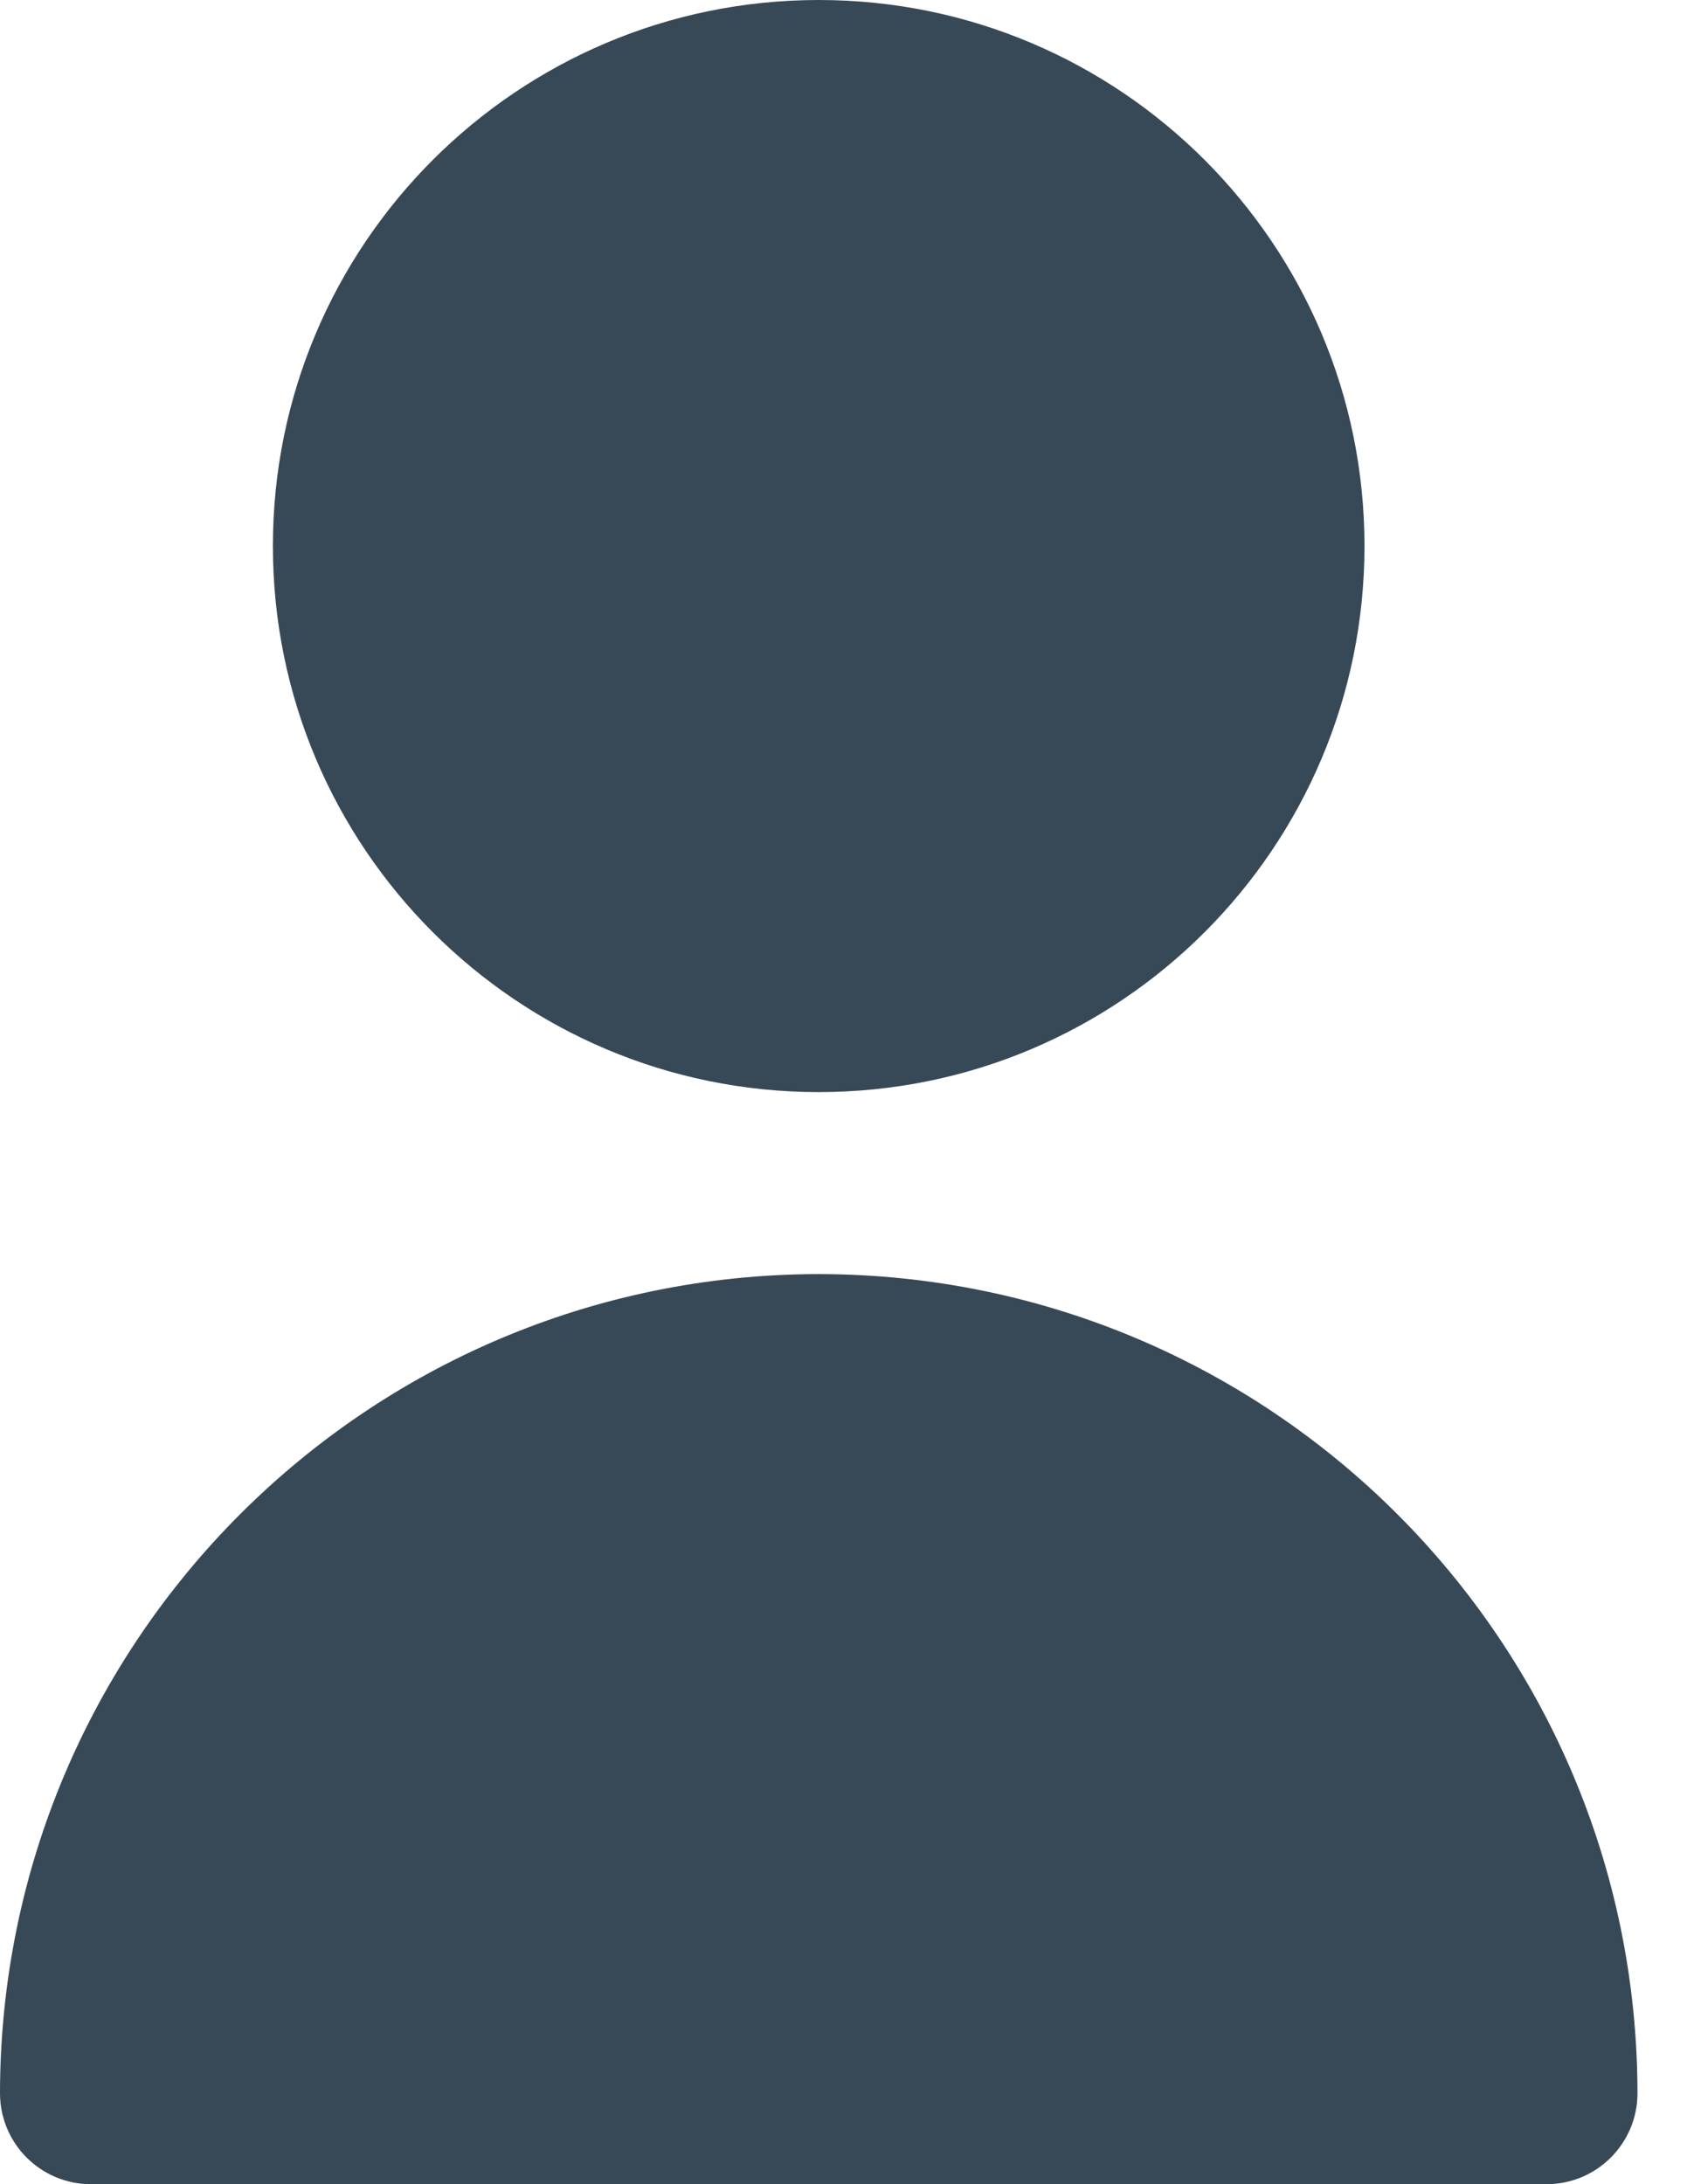 <svg width="17" height="22" viewBox="0 0 17 22" fill="none" xmlns="http://www.w3.org/2000/svg">
<path d="M8.25 11C11.288 11 13.75 8.538 13.75 5.5C13.75 2.463 11.288 0 8.25 0C5.213 0 2.75 2.463 2.75 5.5C2.75 8.538 5.213 11 8.25 11Z" fill="#374957"/>
<path d="M8.25 12.833C3.696 12.838 0.005 16.529 0 21.083C0 21.59 0.41 22 0.917 22H15.584C16.09 22 16.501 21.59 16.501 21.083C16.496 16.529 12.805 12.838 8.25 12.833Z" fill="#374957"/>
</svg>
